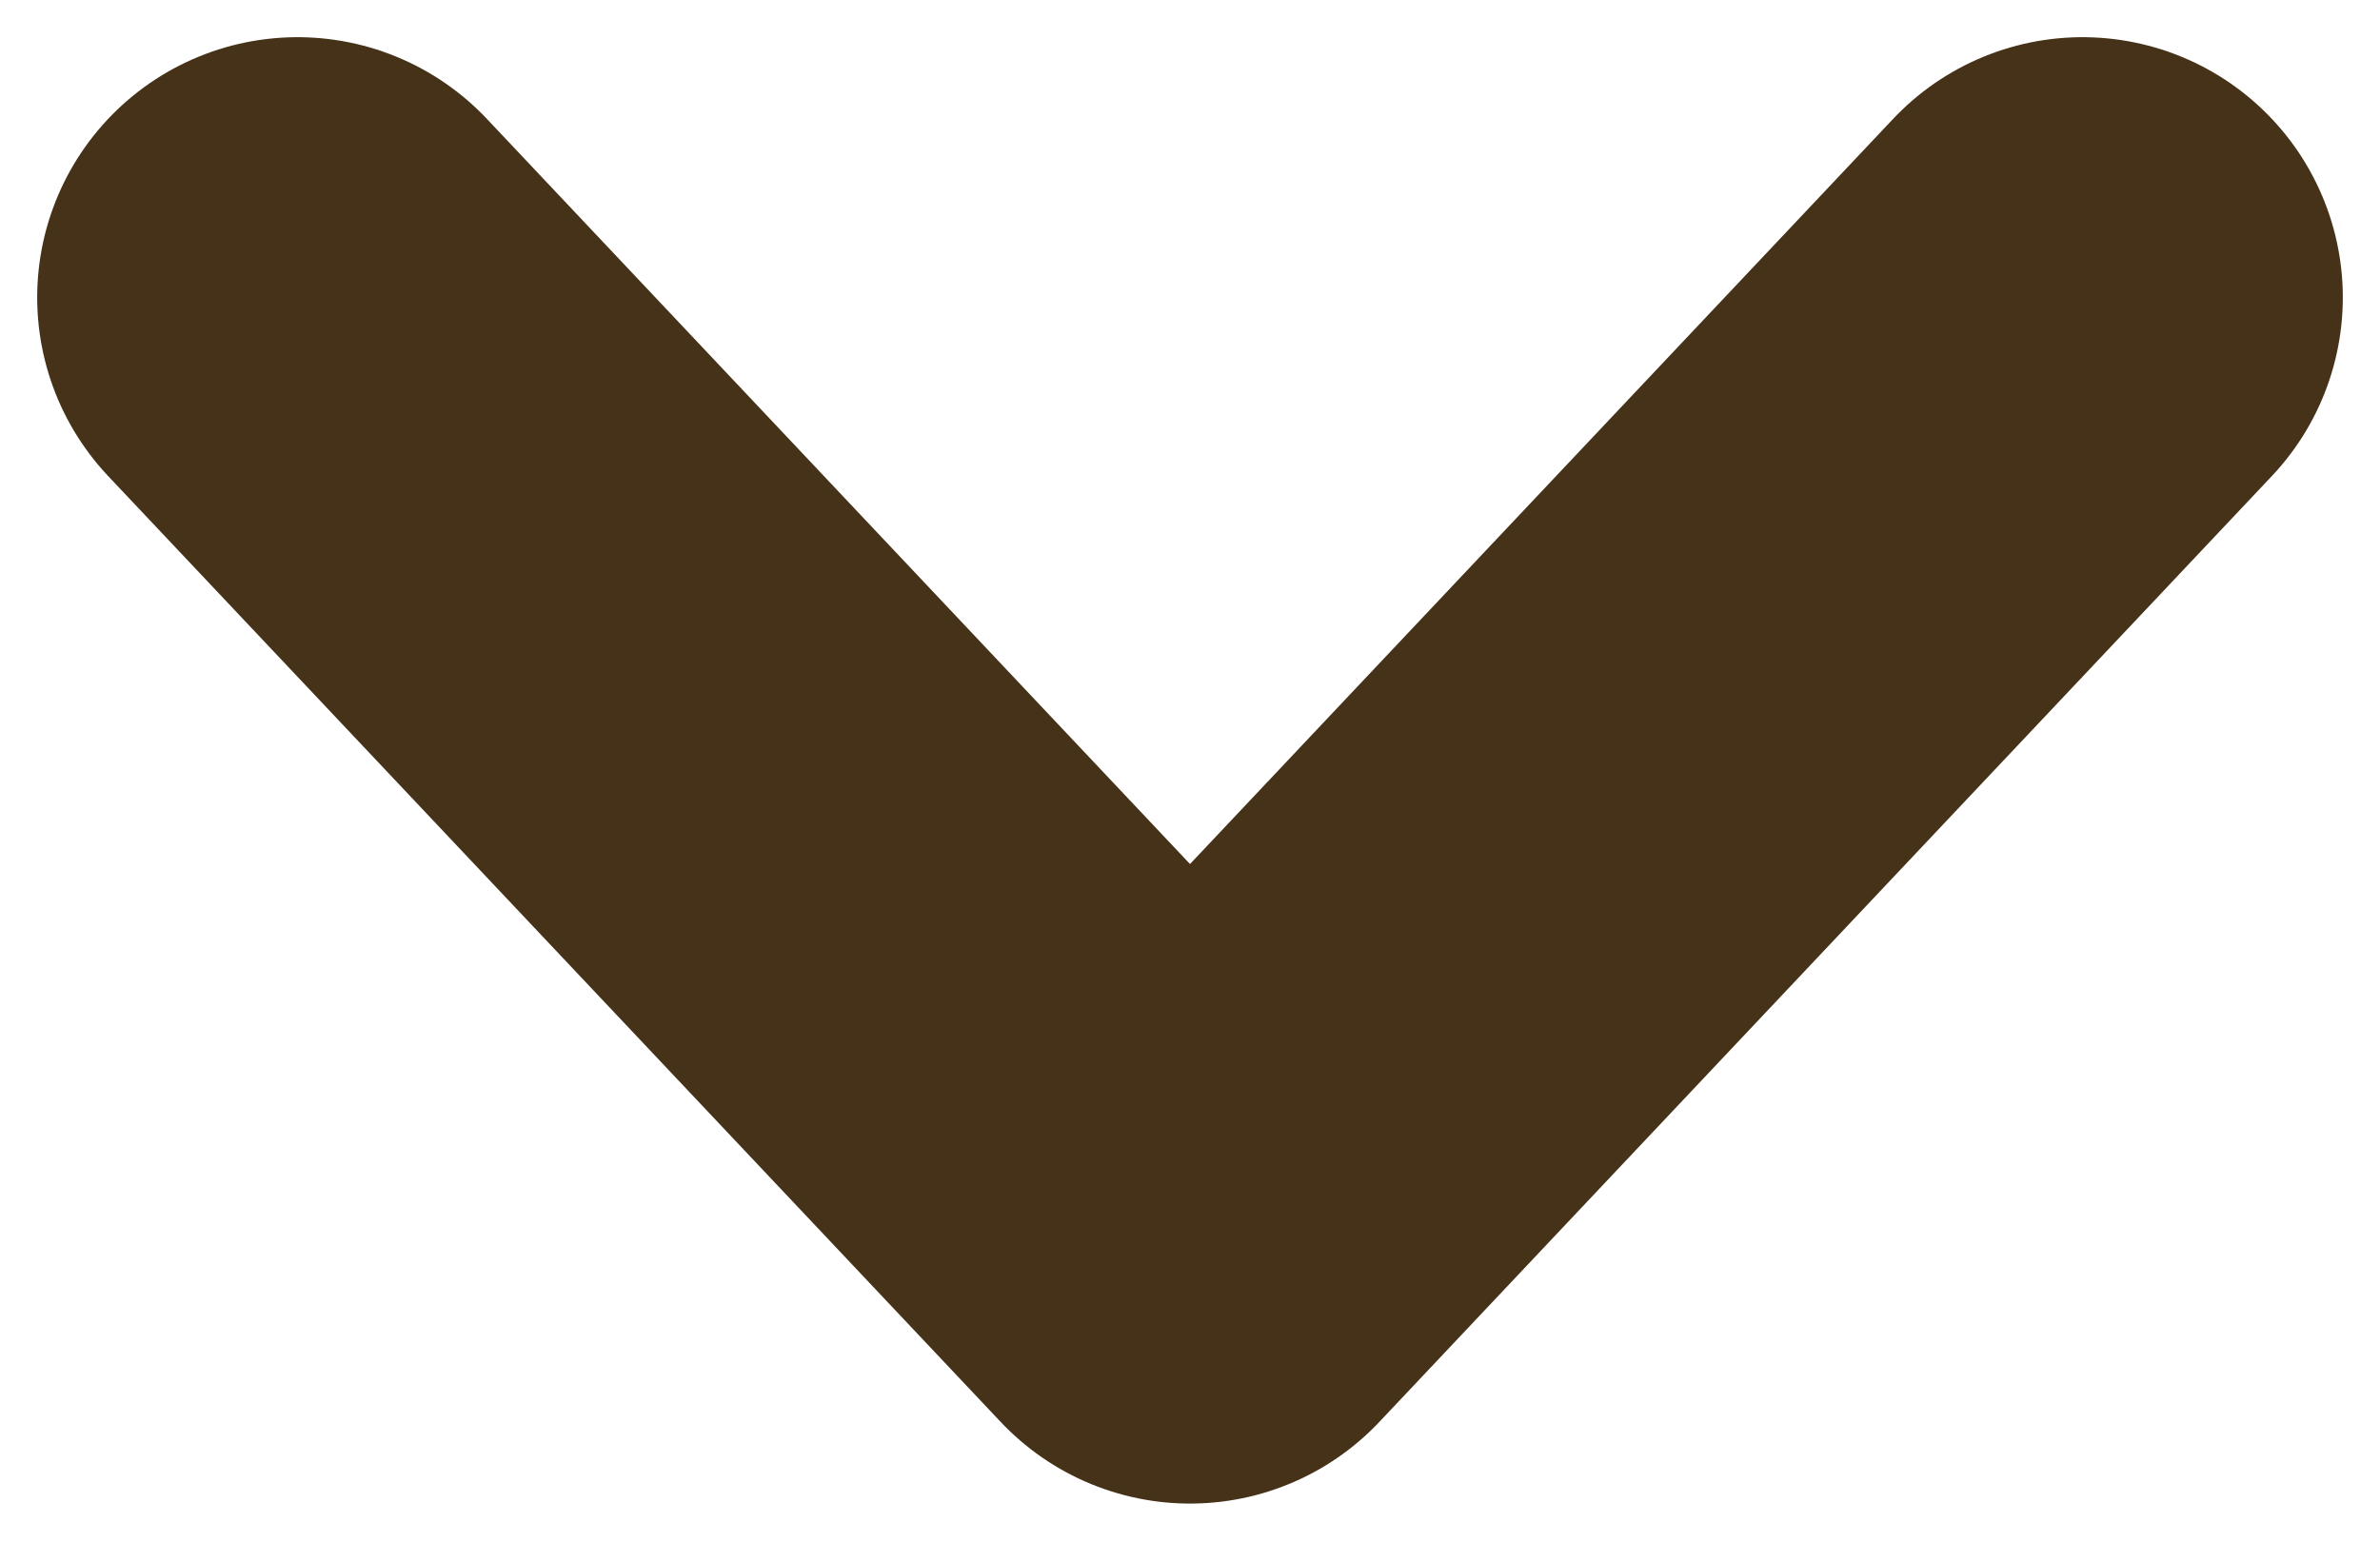 <svg width="32" height="21" viewBox="0 0 32 21" fill="none" xmlns="http://www.w3.org/2000/svg">
<path d="M4 4L16 16.719L28 4" stroke="#453218" stroke-width="7" stroke-miterlimit="10" stroke-linecap="round" stroke-linejoin="round"/>
</svg>
